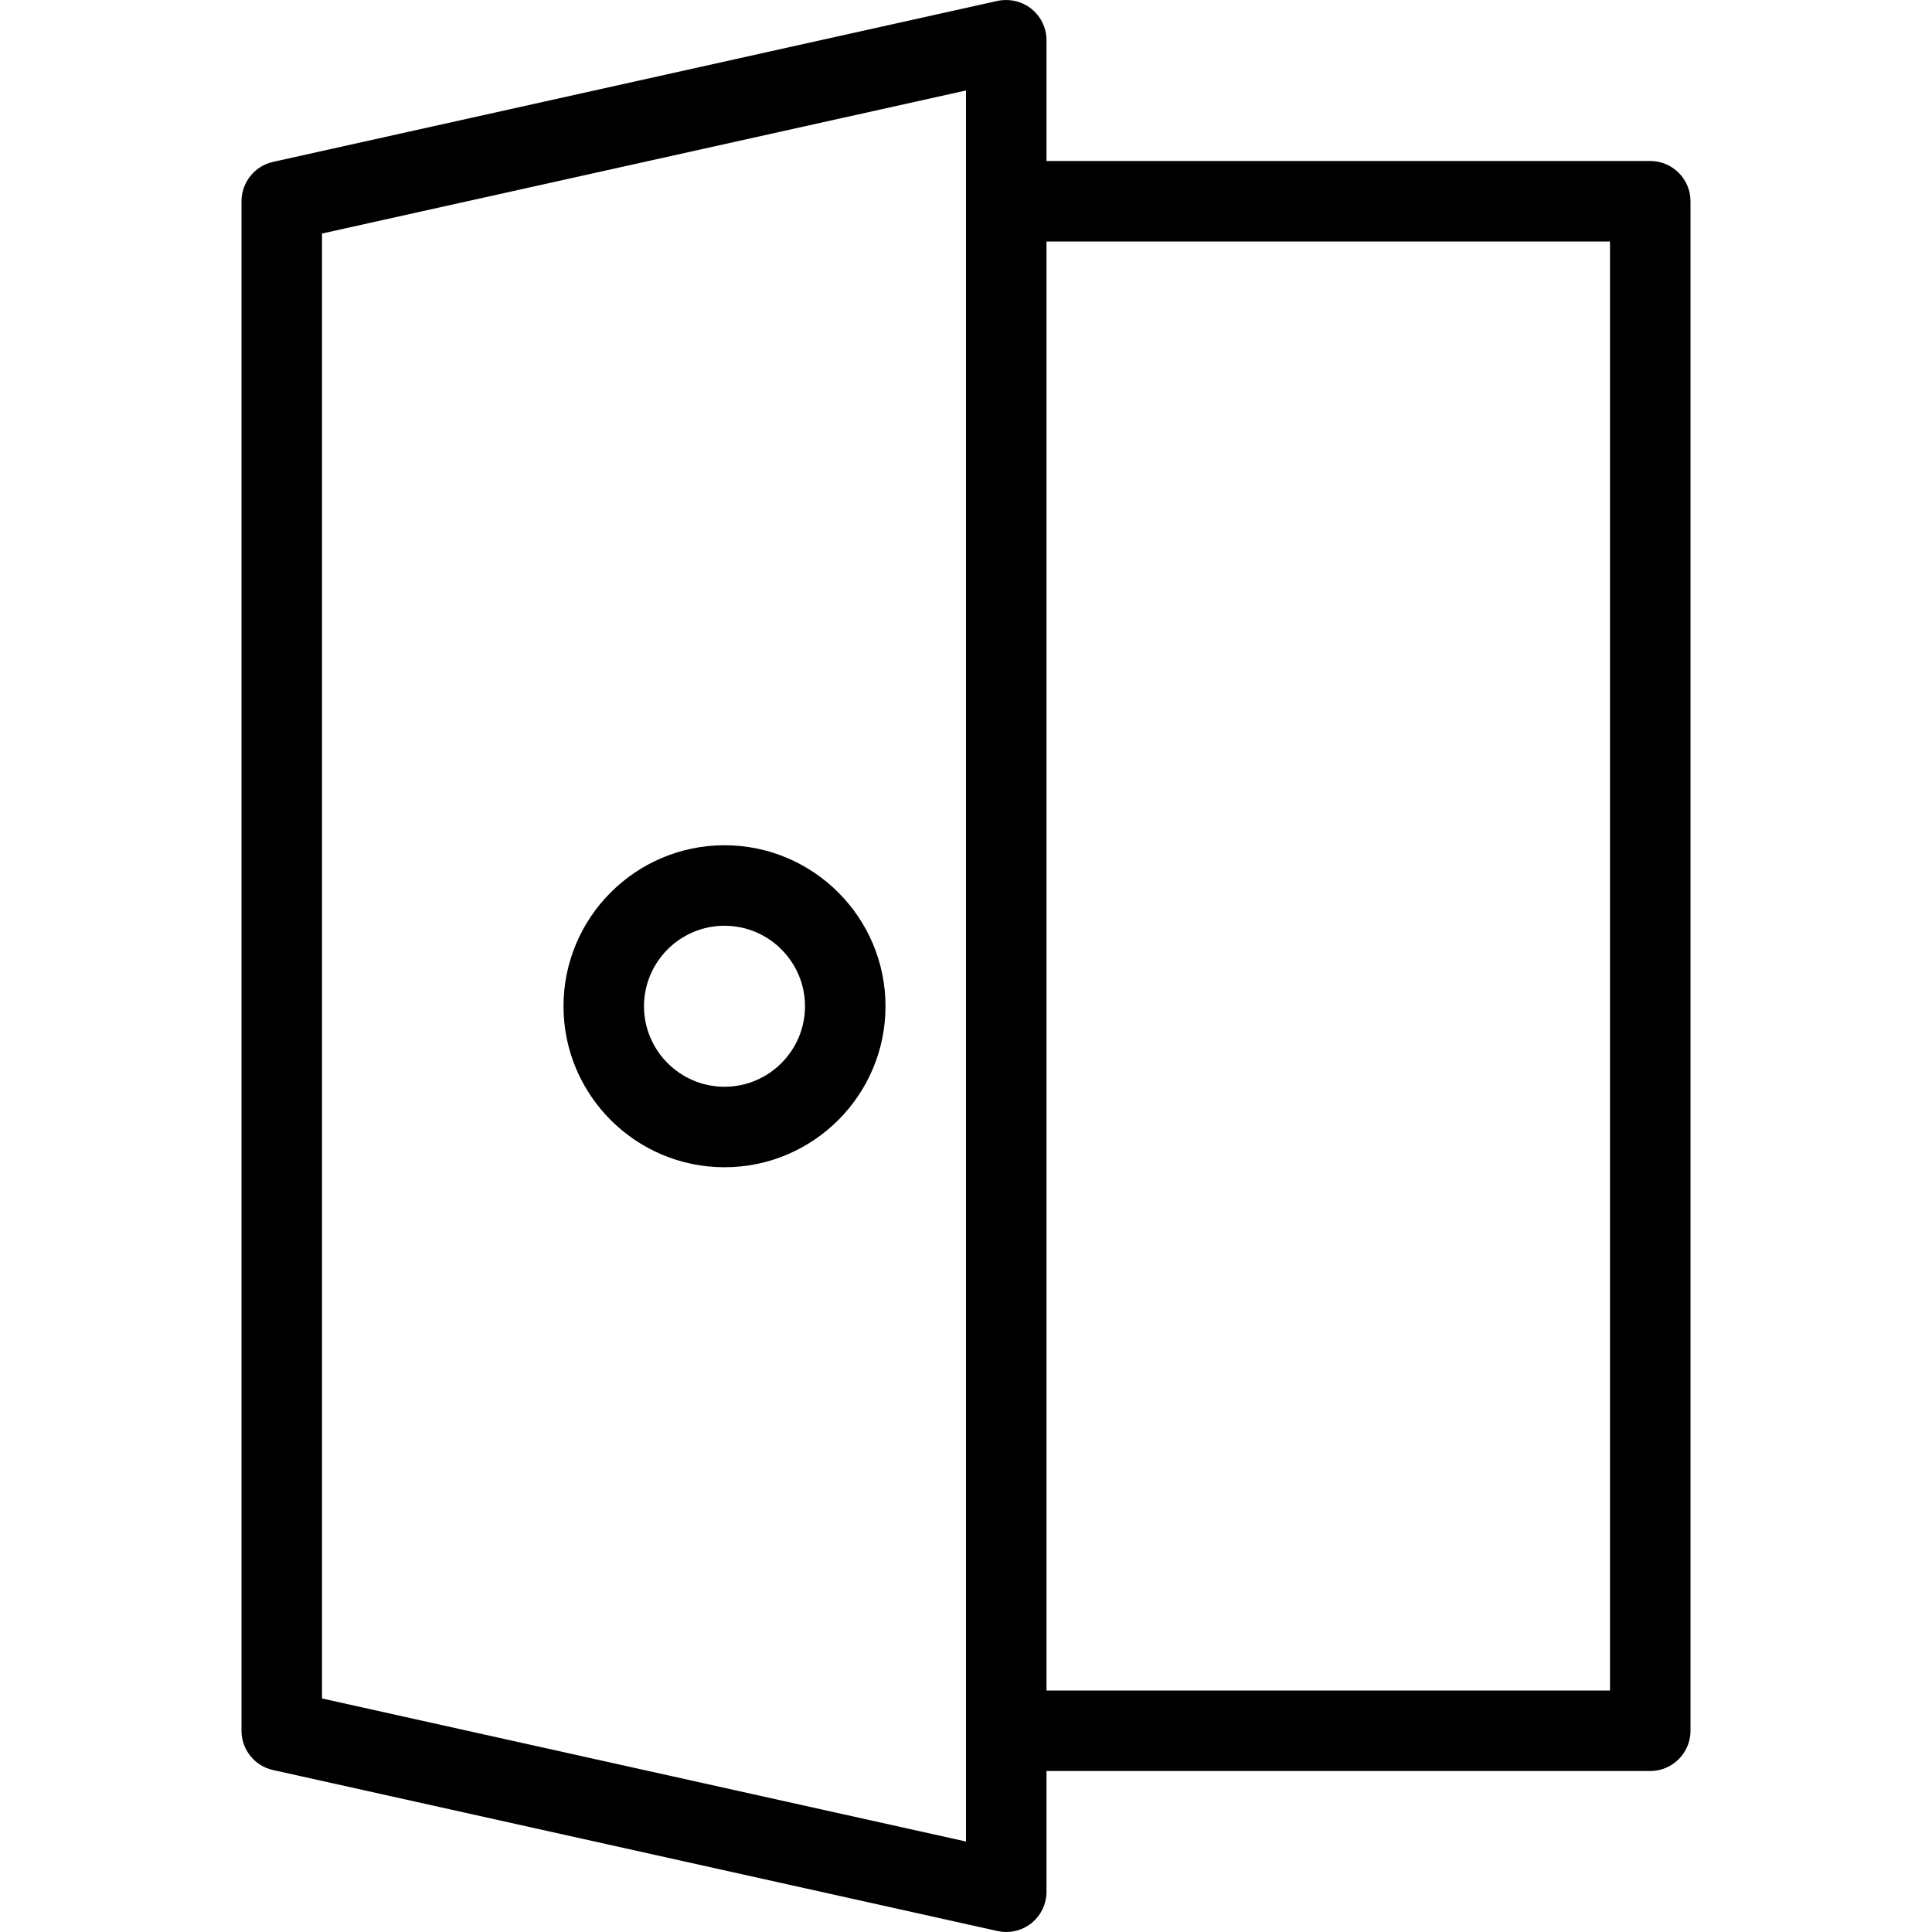 <svg width="24" height="24" viewBox="0 0 24 24" fill="none" xmlns="http://www.w3.org/2000/svg">
<path fill-rule="evenodd" clip-rule="evenodd" d="M7 12.5C7 11.397 7.897 10.5 9 10.5C10.103 10.5 11 11.397 11 12.5C11 13.603 10.103 14.5 9 14.5C7.897 14.5 7 13.603 7 12.5ZM8 12.5C8 13.051 8.449 13.5 9 13.5C9.551 13.5 10 13.051 10 12.5C10 11.949 9.551 11.5 9 11.5C8.449 11.5 8 11.949 8 12.5Z" fill="black"/>
<path fill-rule="evenodd" clip-rule="evenodd" d="M13 2H20.5C20.776 2 21 2.224 21 2.5V21.5C21 21.776 20.776 22 20.5 22H13V23.5C13 23.652 12.931 23.795 12.813 23.89C12.693 23.986 12.539 24.02 12.392 23.988L3.392 21.988C3.163 21.938 3 21.734 3 21.5V2.5C3 2.266 3.163 2.062 3.392 2.011L12.392 0.011C12.54 -0.019 12.694 0.015 12.813 0.11C12.931 0.205 13 0.348 13 0.5V2ZM4 2.901V21.099L12 22.876V1.124L4 2.901ZM13 21H20V3H13V21Z" fill="black"/>
</svg>
